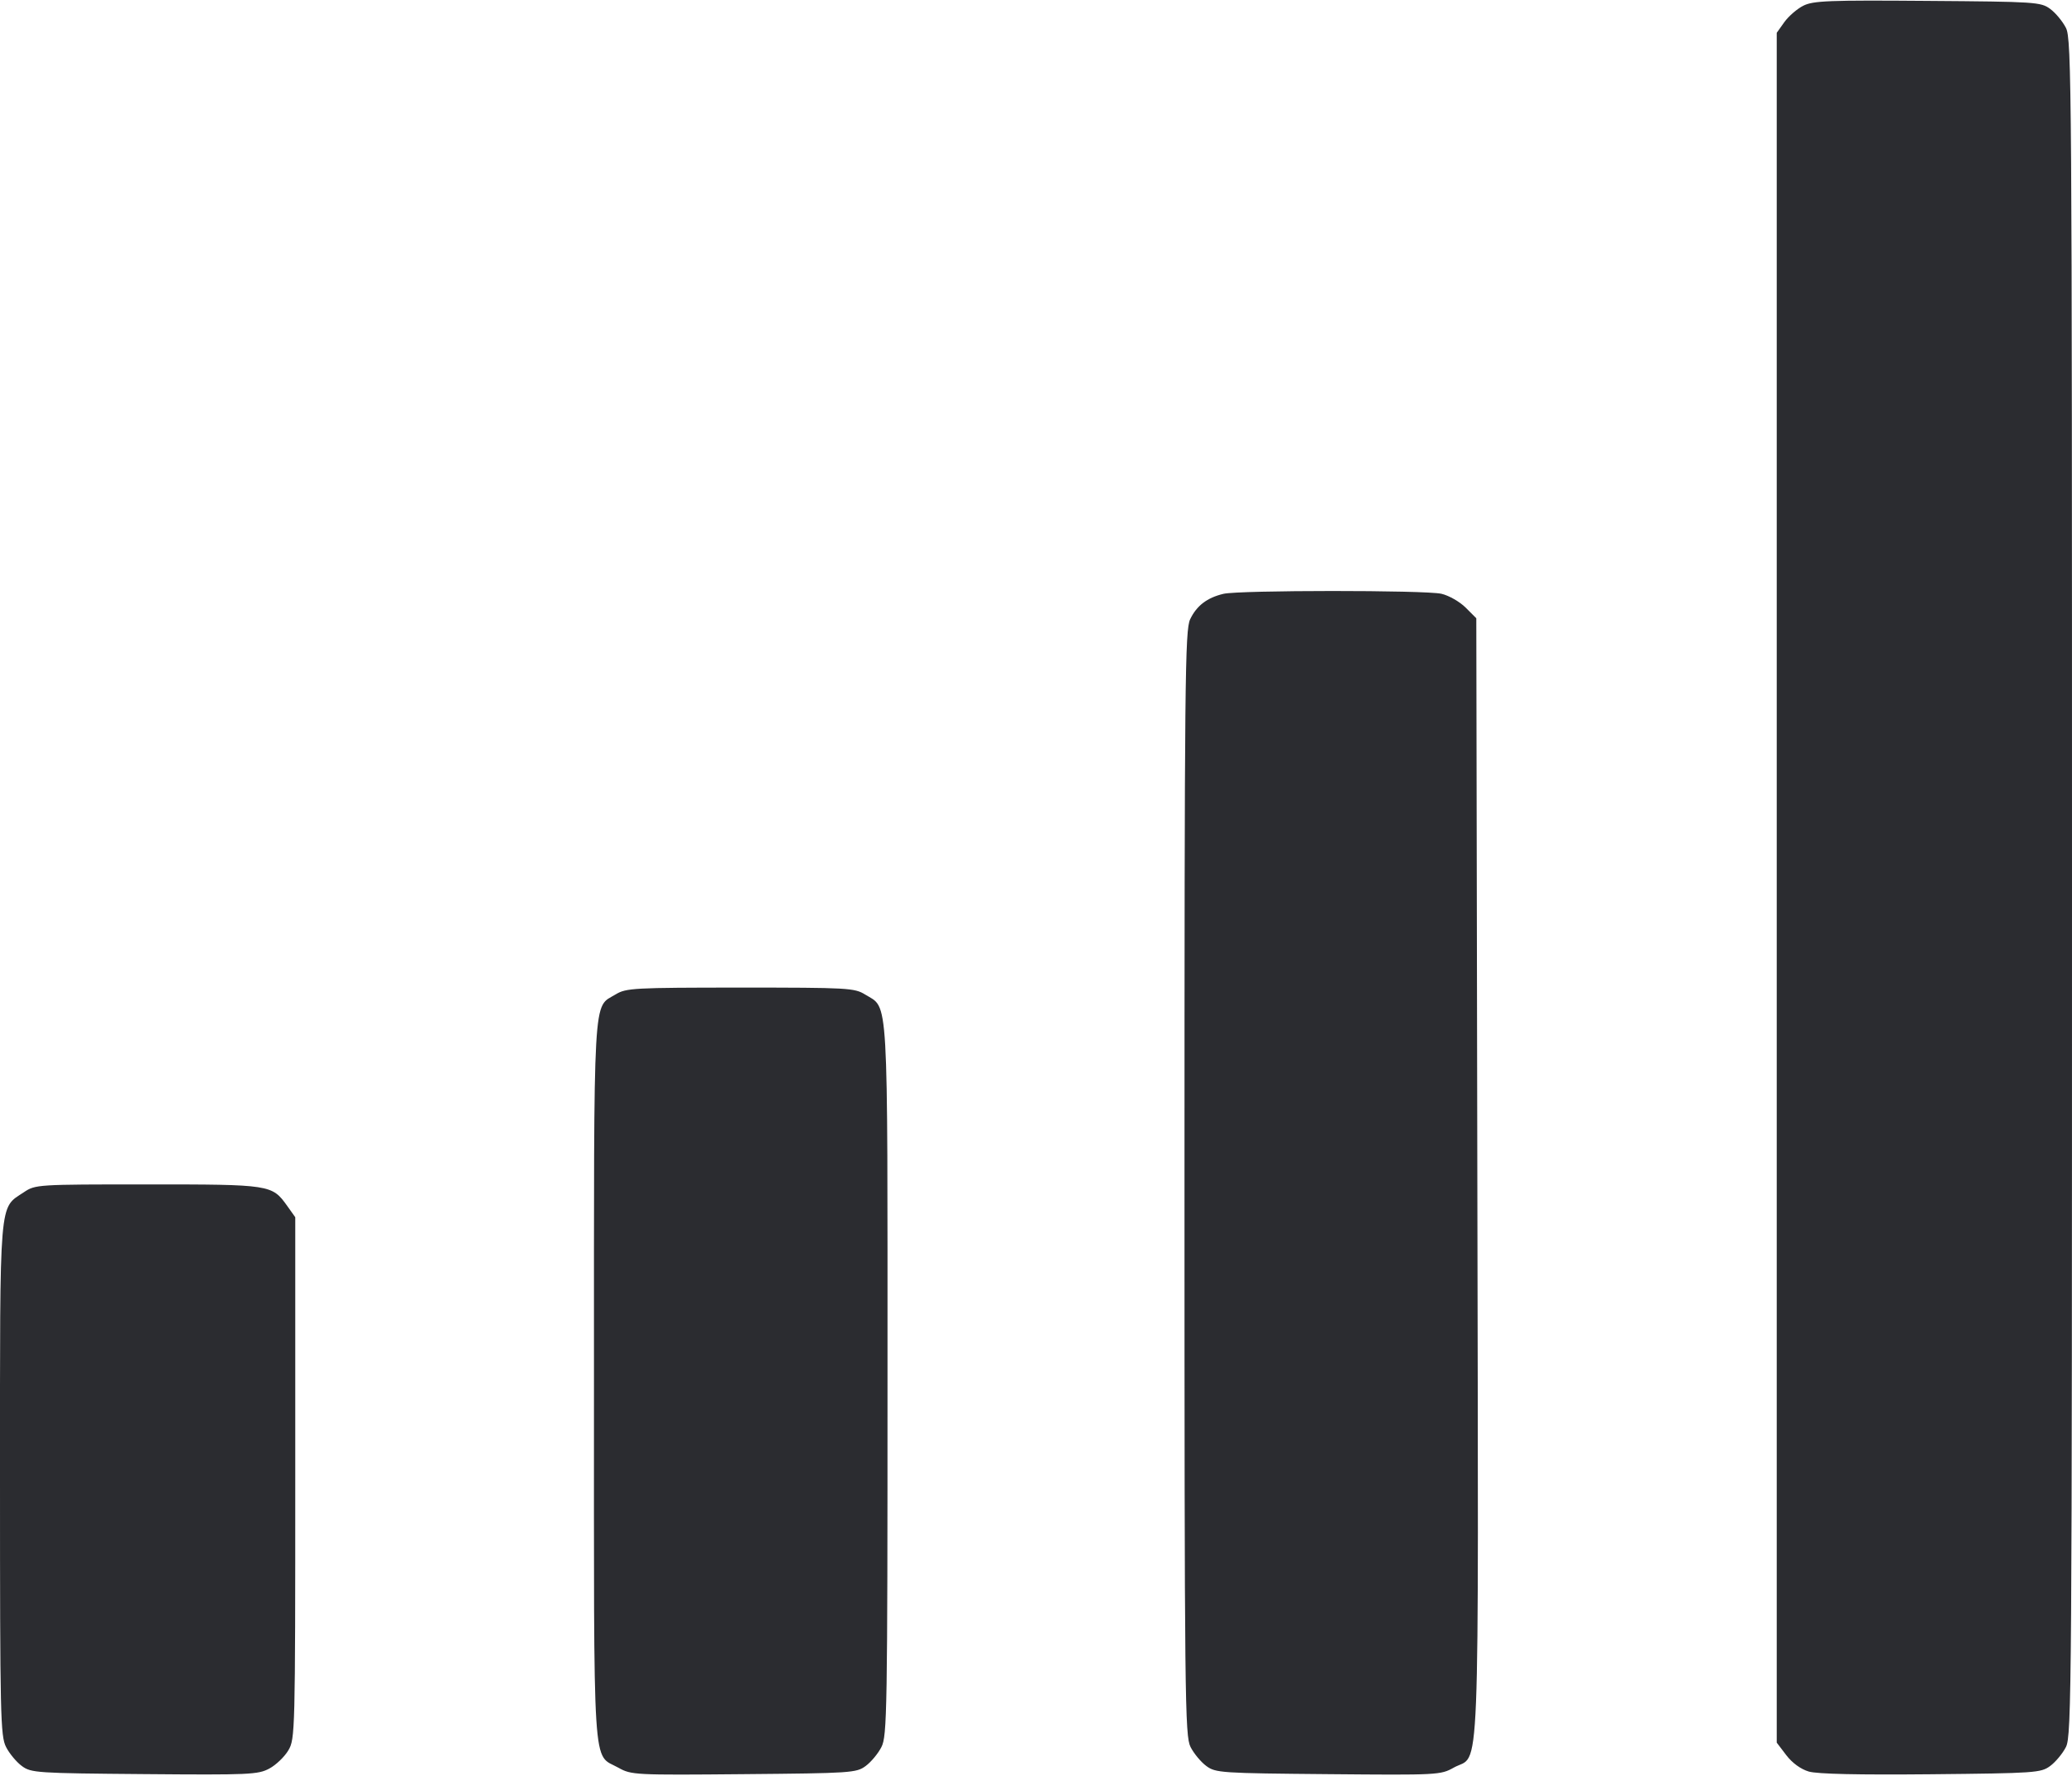 <svg width="42" height="36" viewBox="0 0 42 36" fill="none" xmlns="http://www.w3.org/2000/svg"><path d="M36.555 0.115 C 36.429 0.178,36.256 0.328,36.170 0.447 L 36.015 0.665 36.015 17.995 L 36.015 35.326 36.209 35.581 C 36.330 35.739,36.502 35.864,36.664 35.912 C 36.836 35.963,37.680 35.981,39.142 35.967 C 41.257 35.946,41.369 35.938,41.557 35.800 C 41.666 35.720,41.810 35.547,41.877 35.415 C 41.993 35.188,42.000 34.213,42.000 17.990 C 42.000 1.767,41.993 0.792,41.877 0.565 C 41.810 0.433,41.666 0.260,41.557 0.180 C 41.368 0.041,41.261 0.034,39.072 0.018 C 37.070 0.002,36.756 0.015,36.555 0.115 M24.799 12.038 C 24.467 12.117,24.256 12.279,24.125 12.553 C 24.020 12.776,24.010 13.734,24.010 23.986 C 24.010 34.500,24.018 35.189,24.133 35.415 C 24.200 35.547,24.344 35.720,24.453 35.800 C 24.641 35.939,24.751 35.946,26.923 35.965 C 29.147 35.985,29.202 35.982,29.467 35.833 C 30.011 35.527,29.969 36.583,29.946 23.889 L 29.925 12.533 29.709 12.317 C 29.590 12.198,29.369 12.072,29.219 12.037 C 28.890 11.961,25.121 11.962,24.799 12.038 M12.481 20.157 C 12.013 20.443,12.040 19.955,12.040 28.003 C 12.040 36.149,12.001 35.534,12.538 35.836 C 12.797 35.981,12.867 35.985,15.077 35.965 C 17.249 35.946,17.359 35.939,17.547 35.800 C 17.656 35.720,17.800 35.547,17.867 35.415 C 17.982 35.191,17.990 34.691,17.990 27.976 C 17.990 19.999,18.017 20.458,17.537 20.161 C 17.320 20.027,17.193 20.020,15.007 20.020 C 12.847 20.021,12.691 20.029,12.481 20.157 M0.483 24.169 C -0.024 24.507,0.000 24.219,0.000 29.995 C 0.000 34.788,0.009 35.193,0.123 35.415 C 0.190 35.547,0.334 35.720,0.443 35.800 C 0.631 35.939,0.740 35.946,2.928 35.964 C 5.058 35.982,5.232 35.974,5.460 35.851 C 5.595 35.779,5.768 35.612,5.845 35.482 C 5.982 35.251,5.985 35.119,5.985 29.960 L 5.985 24.675 5.822 24.446 C 5.513 24.014,5.489 24.010,2.989 24.010 C 0.747 24.010,0.718 24.012,0.483 24.169 " fill="#2B2C30" stroke="none" fill-rule="evenodd"></path></svg>